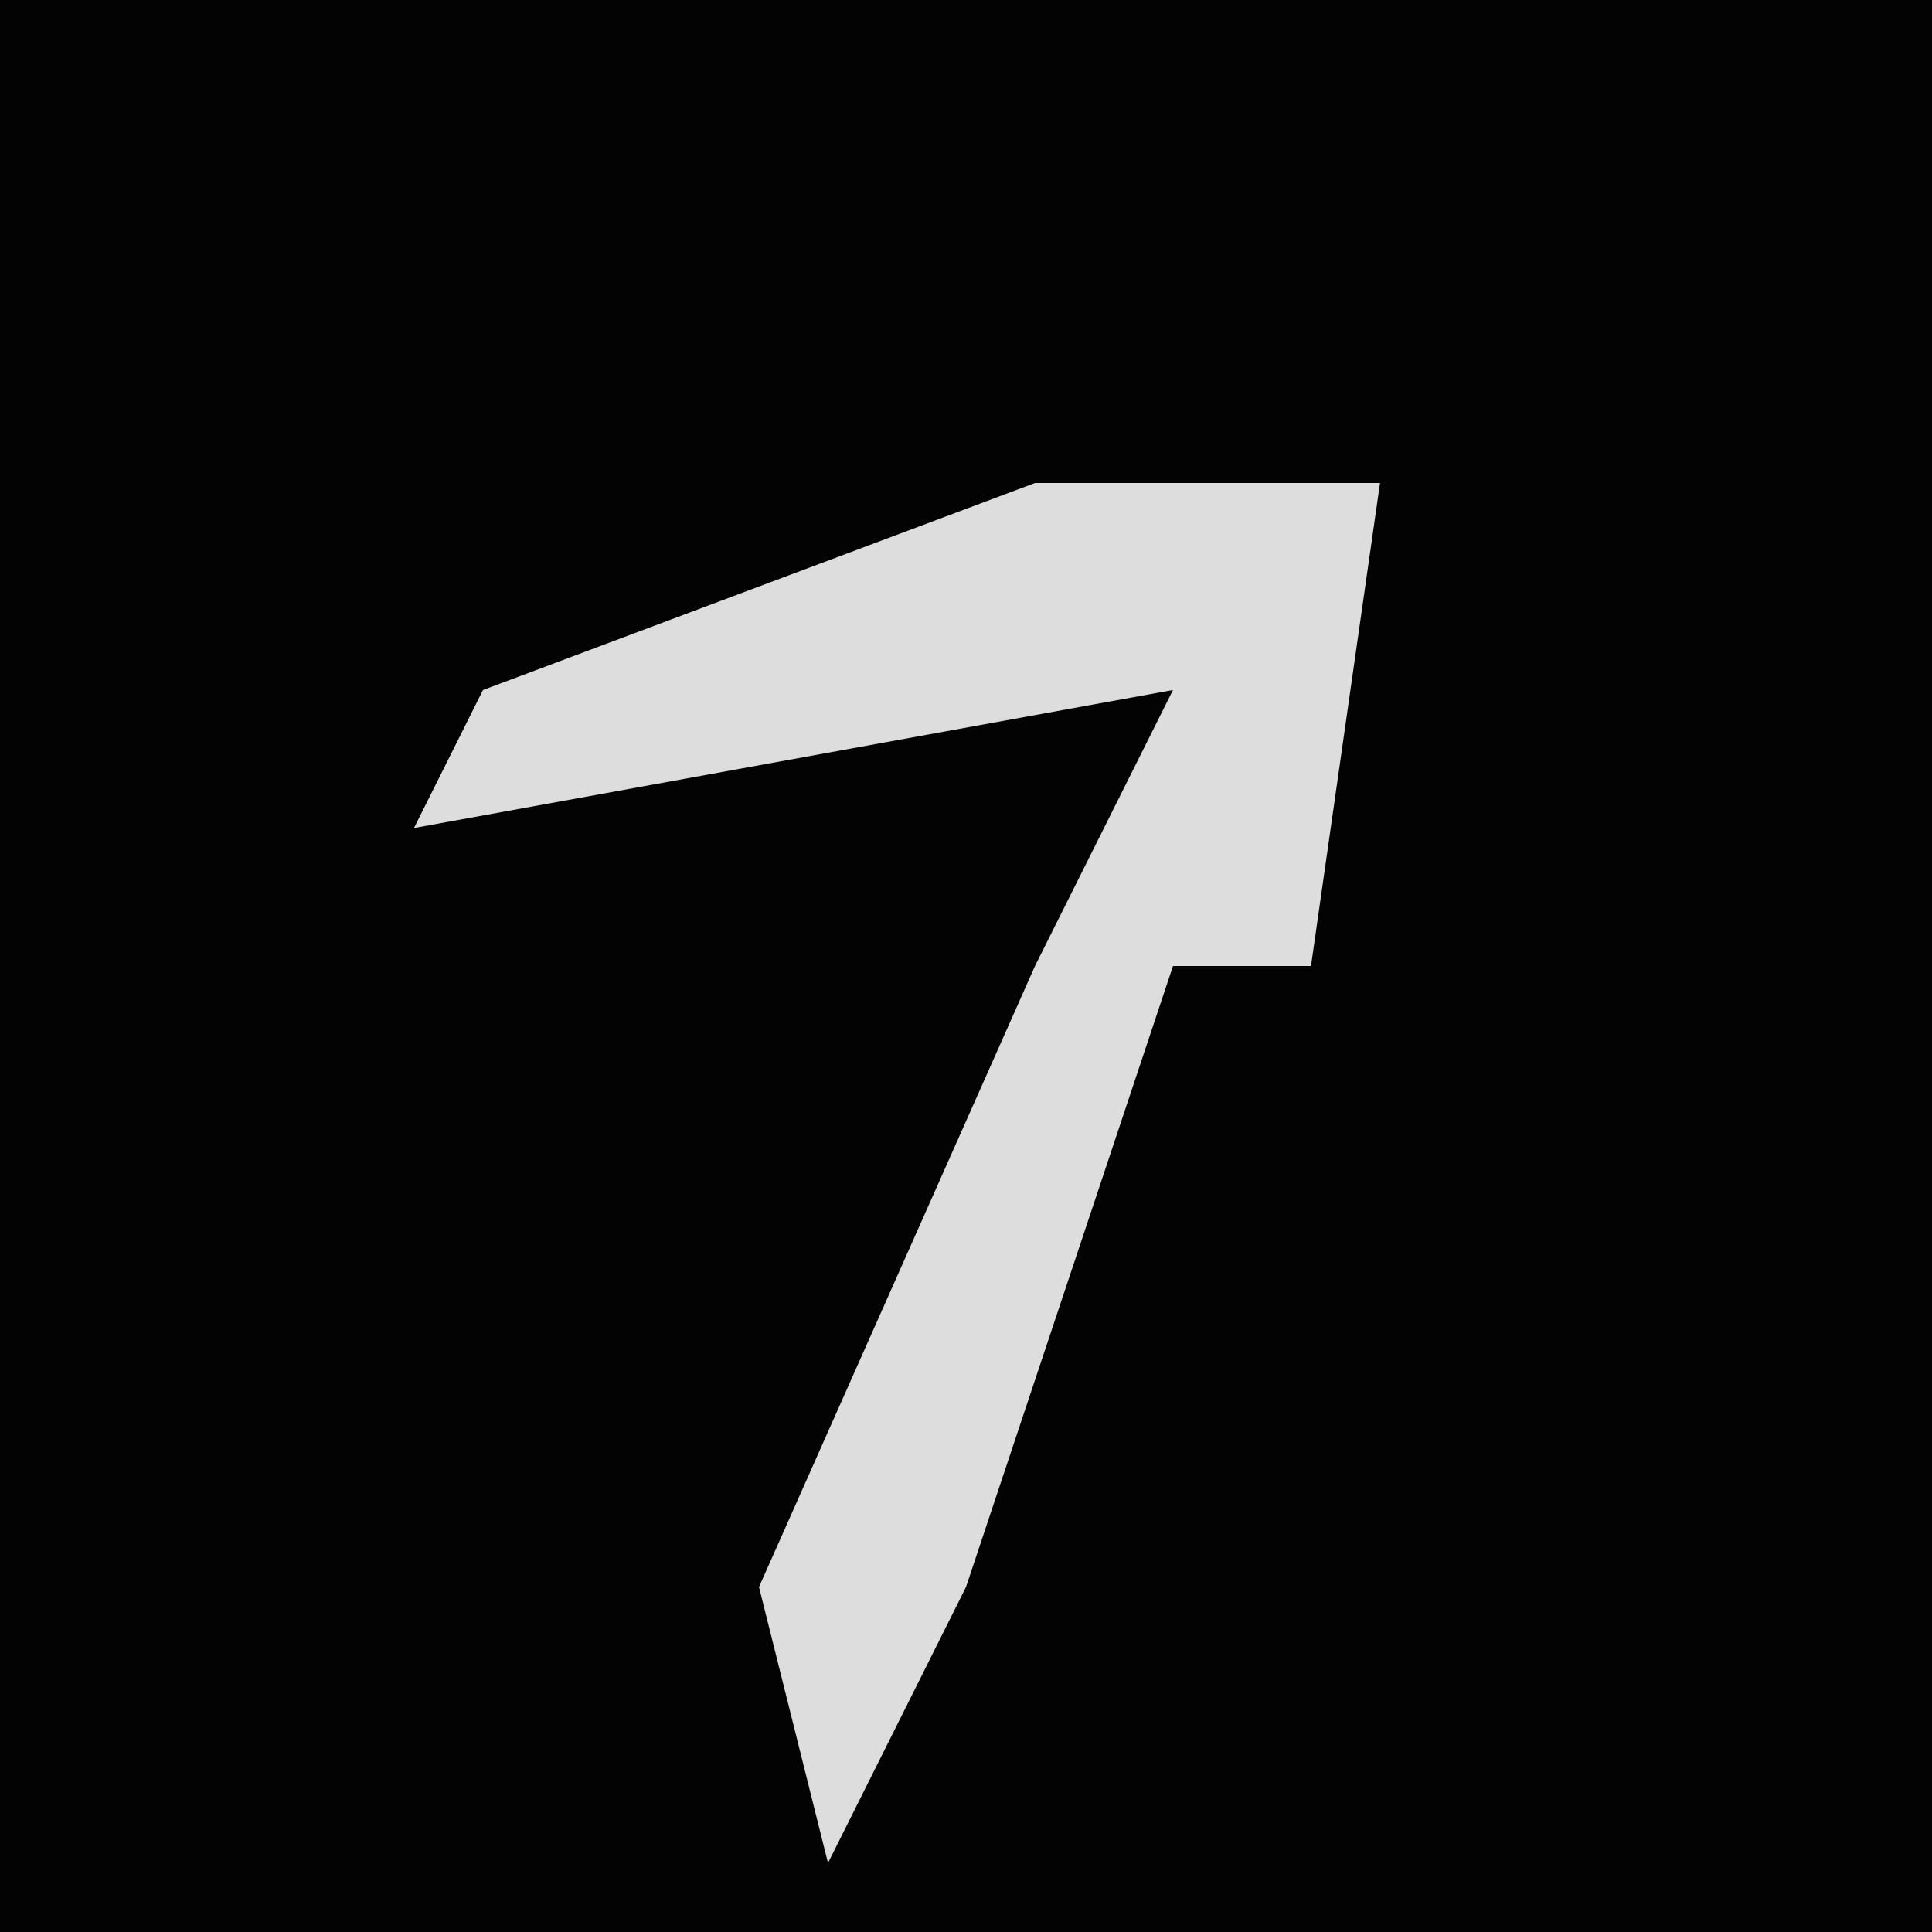 <?xml version="1.0" encoding="UTF-8"?>
<svg version="1.1" xmlns="http://www.w3.org/2000/svg" width="28" height="28">
<path d="M0,0 L28,0 L28,28 L0,28 Z " fill="#030303" transform="translate(0,0)"/>
<path d="M0,0 L5,0 L4,7 L2,7 L-1,16 L-3,20 L-4,16 L0,7 L2,3 L-9,5 L-8,3 Z " fill="#DDDDDD" transform="translate(15,7)"/>
</svg>
